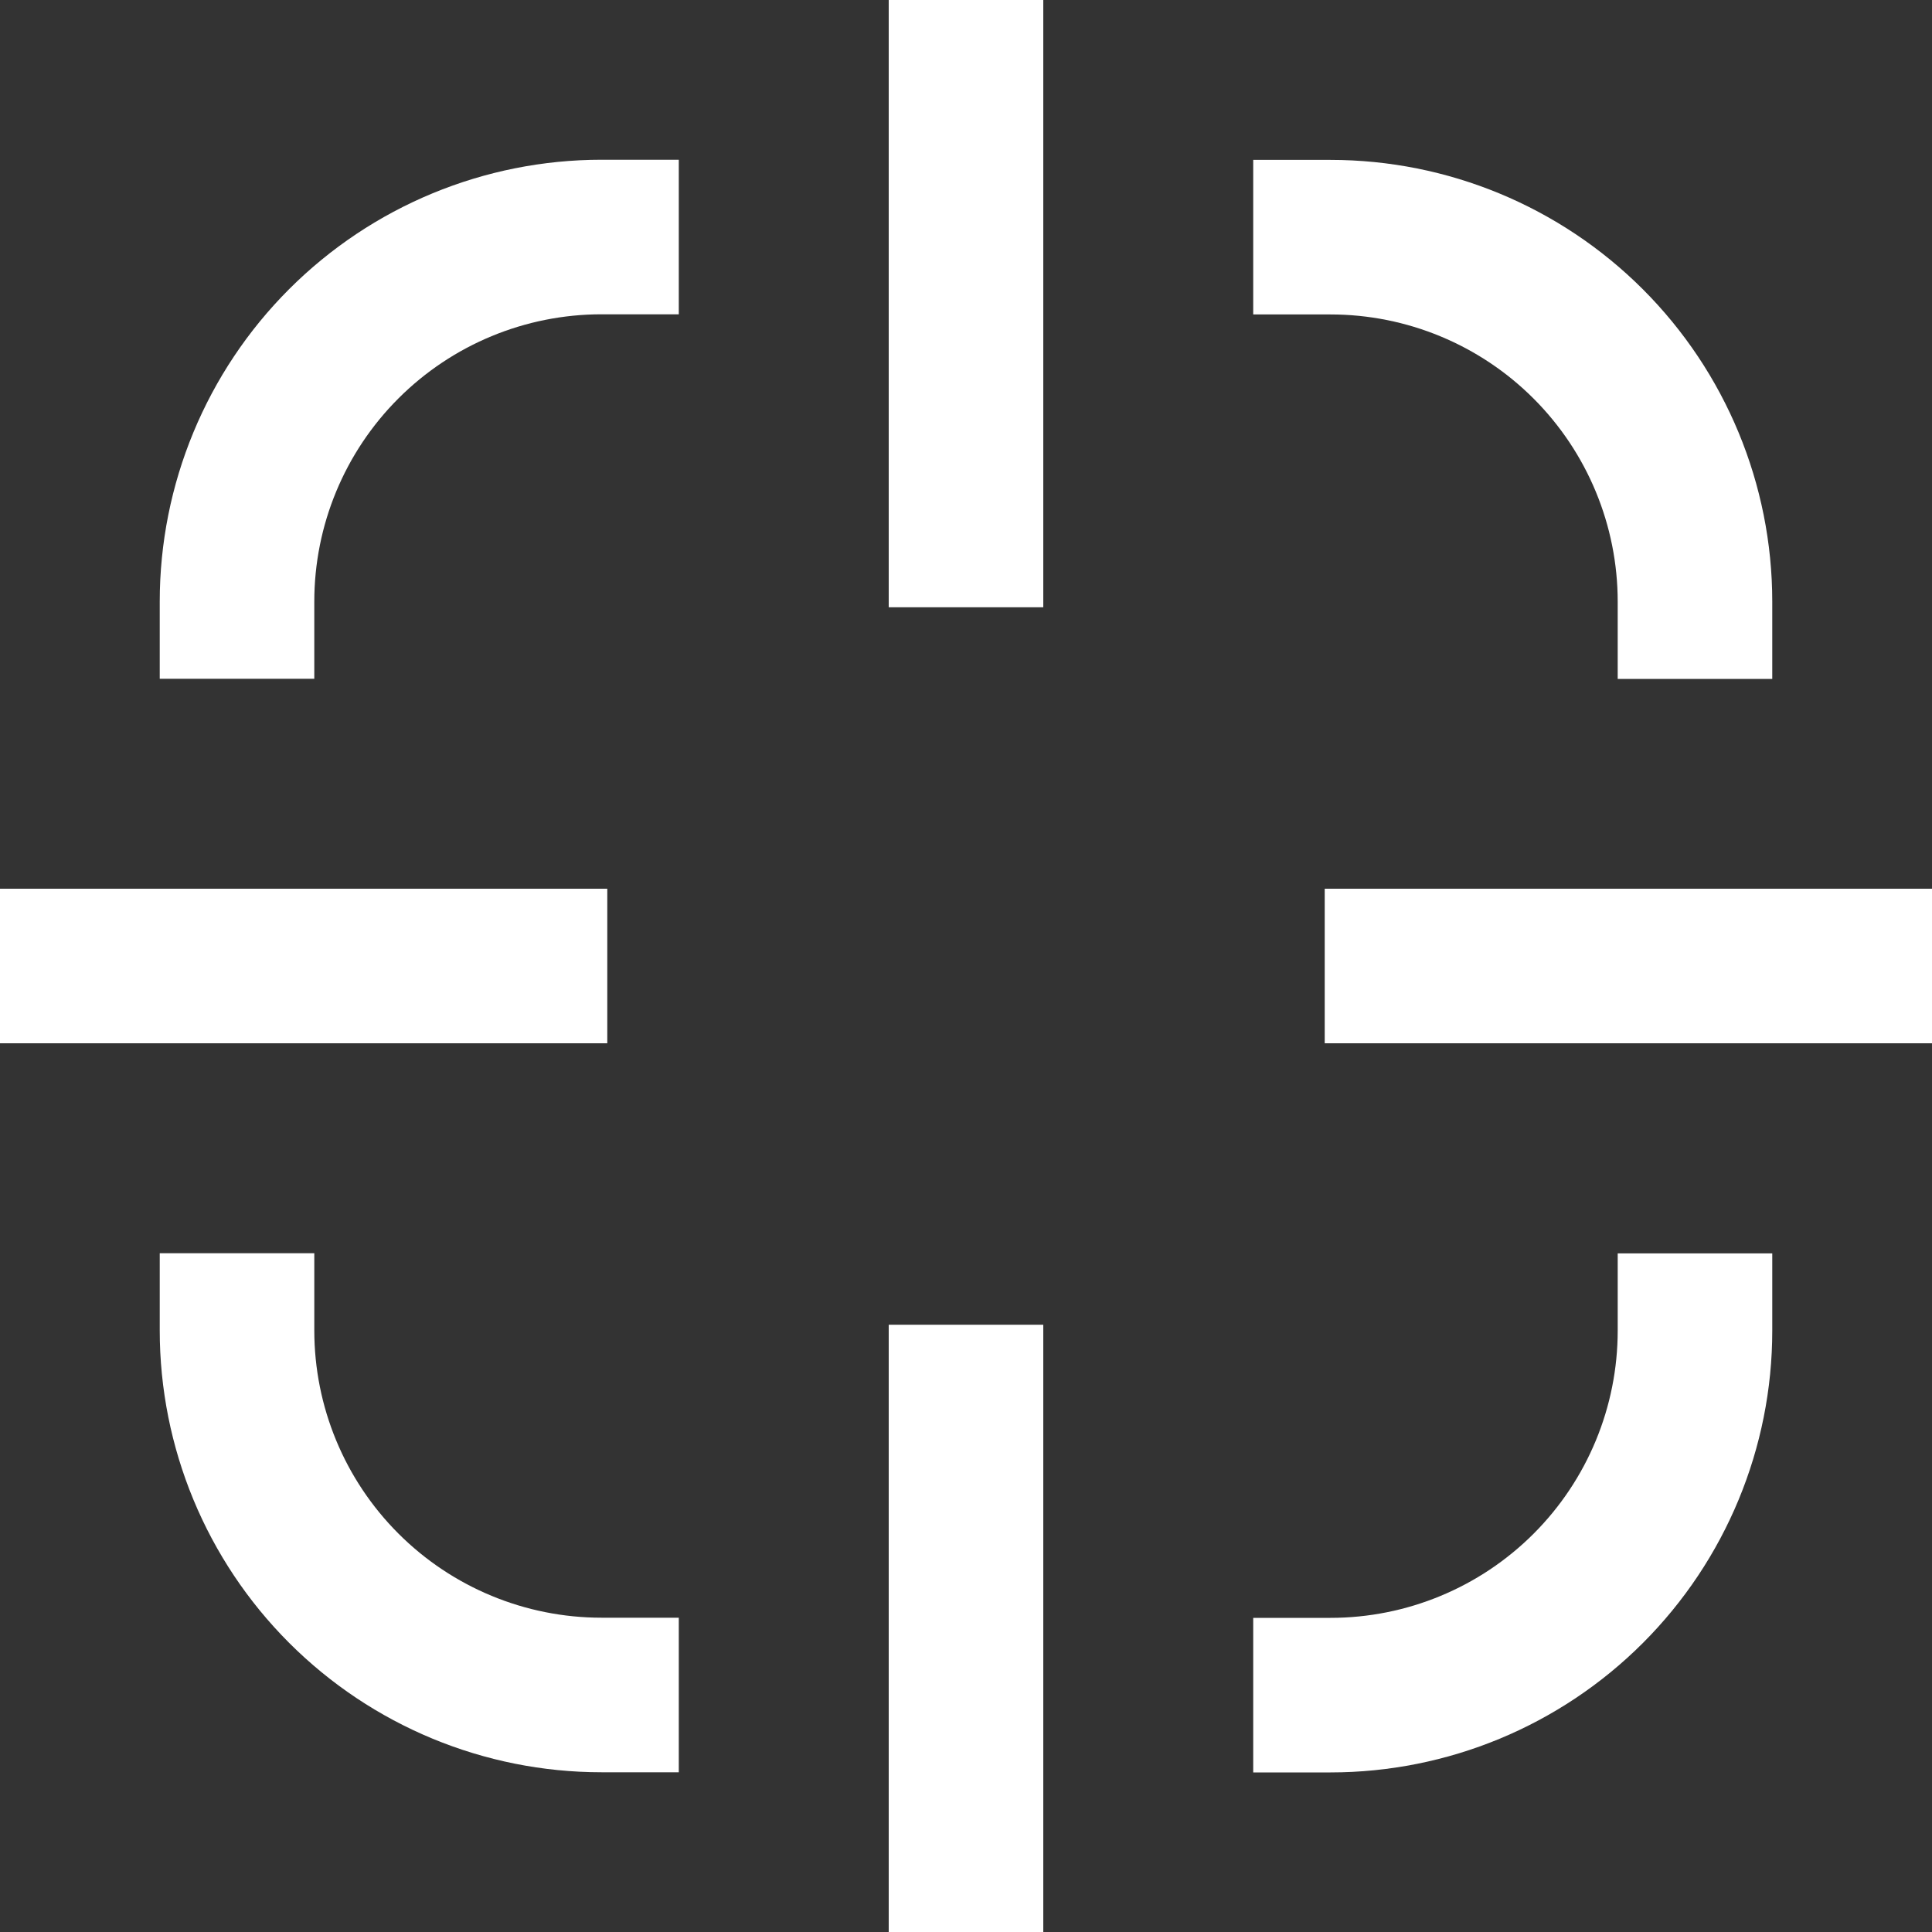 <svg version="1.1" viewBox="0.0 0.0 100.0 100.0" fill="none" stroke="none" stroke-linecap="square" stroke-miterlimit="10" xmlns:xlink="http://www.w3.org/1999/xlink" xmlns="http://www.w3.org/2000/svg"><rect x="0.0" y="0.0" width="100.0" height="100.0" fill="#333333" stroke="none"/><clipPath id="p.0"><path d="m0 0l100.0 0l0 100.0l-100.0 0l0 -100.0z" clip-rule="nonzero"/></clipPath><g clip-path="url(#p.0)"><path fill="#000000" fill-opacity="0.0" d="m0 0l100.0 0l0 100.0l-100.0 0z" fill-rule="evenodd"/><path fill="#000000" fill-opacity="0.0" d="m27.433 50.0l-27.433 0" fill-rule="evenodd"/><path stroke="#ffffff" stroke-width="8.0" stroke-linejoin="round" stroke-linecap="butt" d="m27.433 50.0l-27.433 0" fill-rule="evenodd"/><path fill="#000000" fill-opacity="0.0" d="m68.866 12.276l0 0c5.004 0 9.802 1.988 13.34 5.526c3.538 3.538 5.526 8.337 5.526 13.34l-18.866 0z" fill-rule="evenodd"/><path fill="#000000" fill-opacity="0.0" d="m68.866 12.276l0 0c5.004 0 9.802 1.988 13.34 5.526c3.538 3.538 5.526 8.337 5.526 13.34" fill-rule="evenodd"/><path stroke="#ffffff" stroke-width="8.0" stroke-linejoin="round" stroke-linecap="butt" d="m68.866 12.276l0 0c5.004 0 9.802 1.988 13.34 5.526c3.538 3.538 5.526 8.337 5.526 13.34" fill-rule="evenodd"/><path fill="#000000" fill-opacity="0.0" d="m87.732 68.874l0 0c0 5.004 -1.988 9.802 -5.526 13.34c-3.538 3.538 -8.337 5.526 -13.34 5.526l0 -18.866z" fill-rule="evenodd"/><path fill="#000000" fill-opacity="0.0" d="m87.732 68.874l0 0c0 5.004 -1.988 9.802 -5.526 13.34c-3.538 3.538 -8.337 5.526 -13.34 5.526" fill-rule="evenodd"/><path stroke="#ffffff" stroke-width="8.0" stroke-linejoin="round" stroke-linecap="butt" d="m87.732 68.874l0 0c0 5.004 -1.988 9.802 -5.526 13.34c-3.538 3.538 -8.337 5.526 -13.34 5.526" fill-rule="evenodd"/><path fill="#000000" fill-opacity="0.0" d="m31.134 87.732l0 0c-5.004 0 -9.802 -1.988 -13.34 -5.526c-3.538 -3.538 -5.526 -8.337 -5.526 -13.34l18.866 0z" fill-rule="evenodd"/><path fill="#000000" fill-opacity="0.0" d="m31.134 87.732l0 0c-5.004 0 -9.802 -1.988 -13.34 -5.526c-3.538 -3.538 -5.526 -8.337 -5.526 -13.34" fill-rule="evenodd"/><path stroke="#ffffff" stroke-width="8.0" stroke-linejoin="round" stroke-linecap="butt" d="m31.134 87.732l0 0c-5.004 0 -9.802 -1.988 -13.34 -5.526c-3.538 -3.538 -5.526 -8.337 -5.526 -13.34" fill-rule="evenodd"/><path fill="#000000" fill-opacity="0.0" d="m12.268 31.134l0 0c0 -5.004 1.988 -9.802 5.526 -13.34c3.538 -3.538 8.337 -5.526 13.34 -5.526l0 18.866z" fill-rule="evenodd"/><path fill="#000000" fill-opacity="0.0" d="m12.268 31.134l0 0c0 -5.004 1.988 -9.802 5.526 -13.34c3.538 -3.538 8.337 -5.526 13.34 -5.526" fill-rule="evenodd"/><path stroke="#ffffff" stroke-width="8.0" stroke-linejoin="round" stroke-linecap="butt" d="m12.268 31.134l0 0c0 -5.004 1.988 -9.802 5.526 -13.34c3.538 -3.538 8.337 -5.526 13.34 -5.526" fill-rule="evenodd"/><path fill="#000000" fill-opacity="0.0" d="m72.567 50.0l27.433 0" fill-rule="evenodd"/><path stroke="#ffffff" stroke-width="8.0" stroke-linejoin="round" stroke-linecap="butt" d="m72.567 50.0l27.433 0" fill-rule="evenodd"/><path fill="#000000" fill-opacity="0.0" d="m50.0 72.567l0 27.433" fill-rule="evenodd"/><path stroke="#ffffff" stroke-width="8.0" stroke-linejoin="round" stroke-linecap="butt" d="m50.0 72.567l0 27.433" fill-rule="evenodd"/><path fill="#000000" fill-opacity="0.0" d="m50.0 0l0 27.433" fill-rule="evenodd"/><path stroke="#ffffff" stroke-width="8.0" stroke-linejoin="round" stroke-linecap="butt" d="m50.0 0l0 27.433" fill-rule="evenodd"/></g></svg>